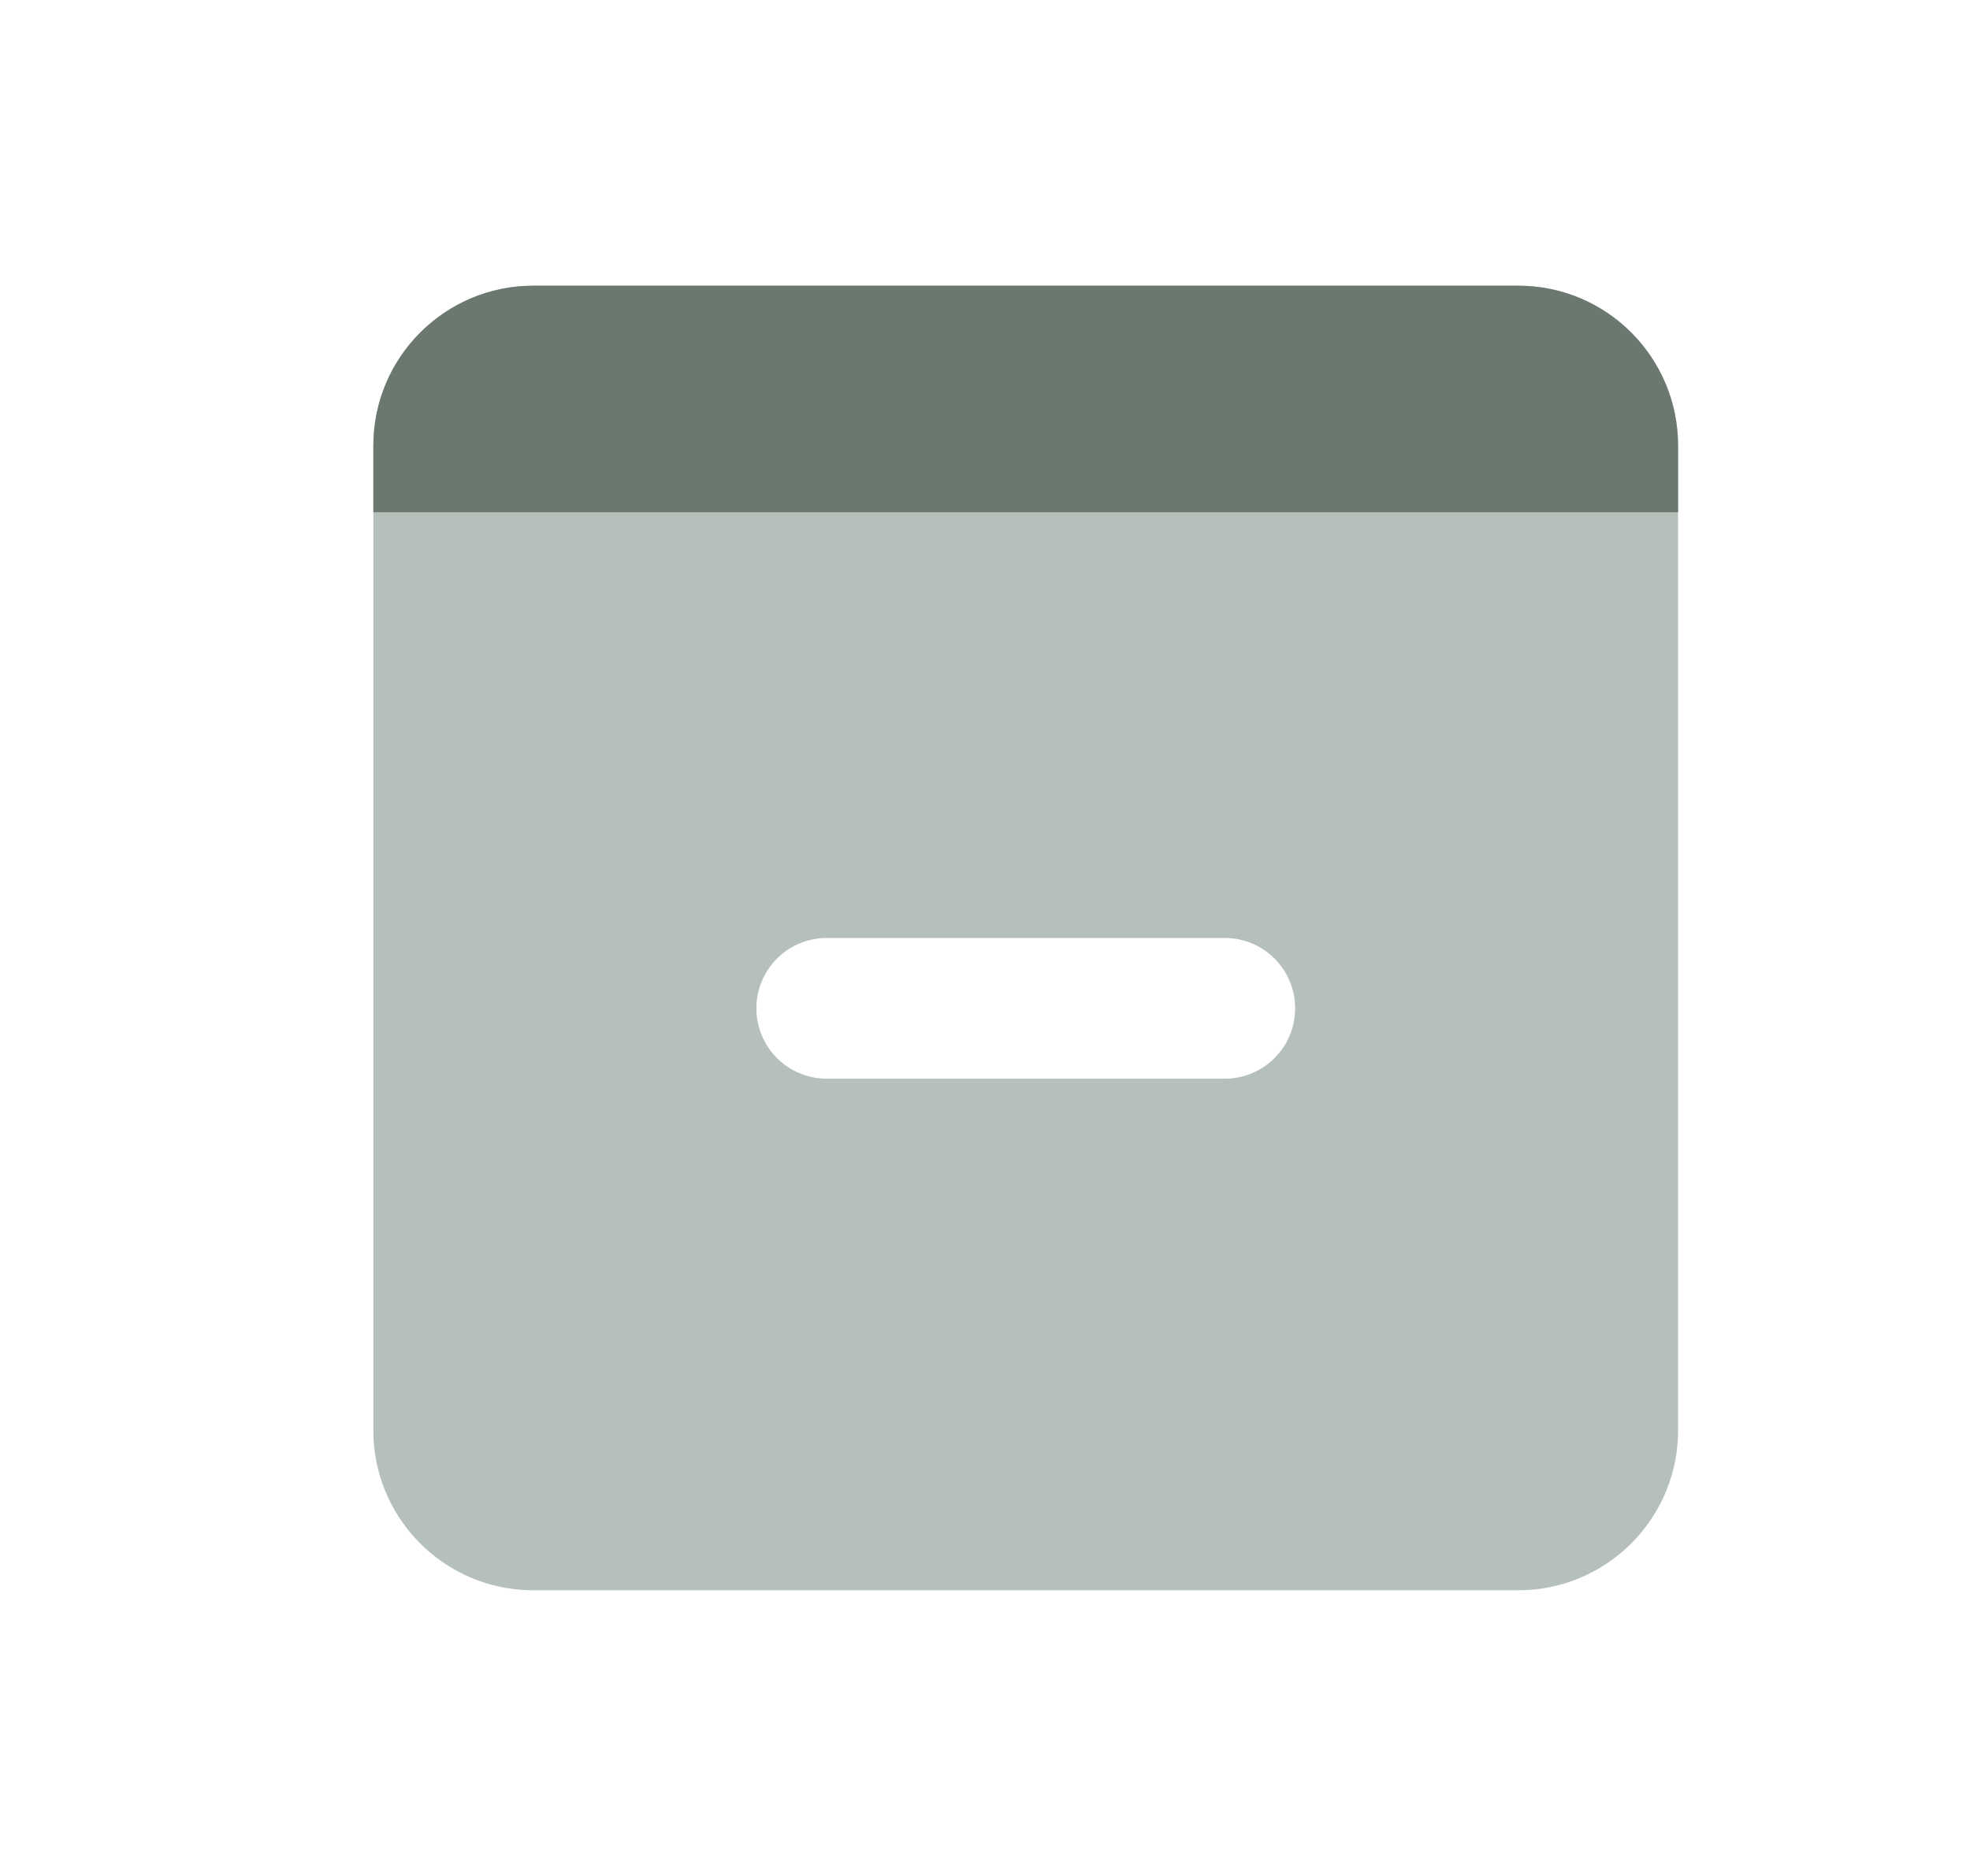 <svg width="21" height="20" viewBox="0 0 21 20" fill="none" xmlns="http://www.w3.org/2000/svg">
    <path fill-rule="evenodd" clip-rule="evenodd" d="M5.685 3.046c-.941 0-1.705.763-1.705 1.705v10.498c0 .942.764 1.705 1.705 1.705h10.499c.941 0 1.704-.763 1.704-1.705V4.751c0-.942-.763-1.705-1.704-1.705h-10.5zm2.378 7.704a.75.75 0 0 1 .75-.75h4.243a.75.75 0 0 1 0 1.5H8.813a.75.75 0 0 1-.75-.75z" fill="#B6C0BA"/>
    <path d="M5.685 3.046c-.941 0-1.705.763-1.705 1.705v.71h13.908v-.71c0-.942-.763-1.705-1.704-1.705h-10.5z" fill="#6B786F"/>
</svg>
